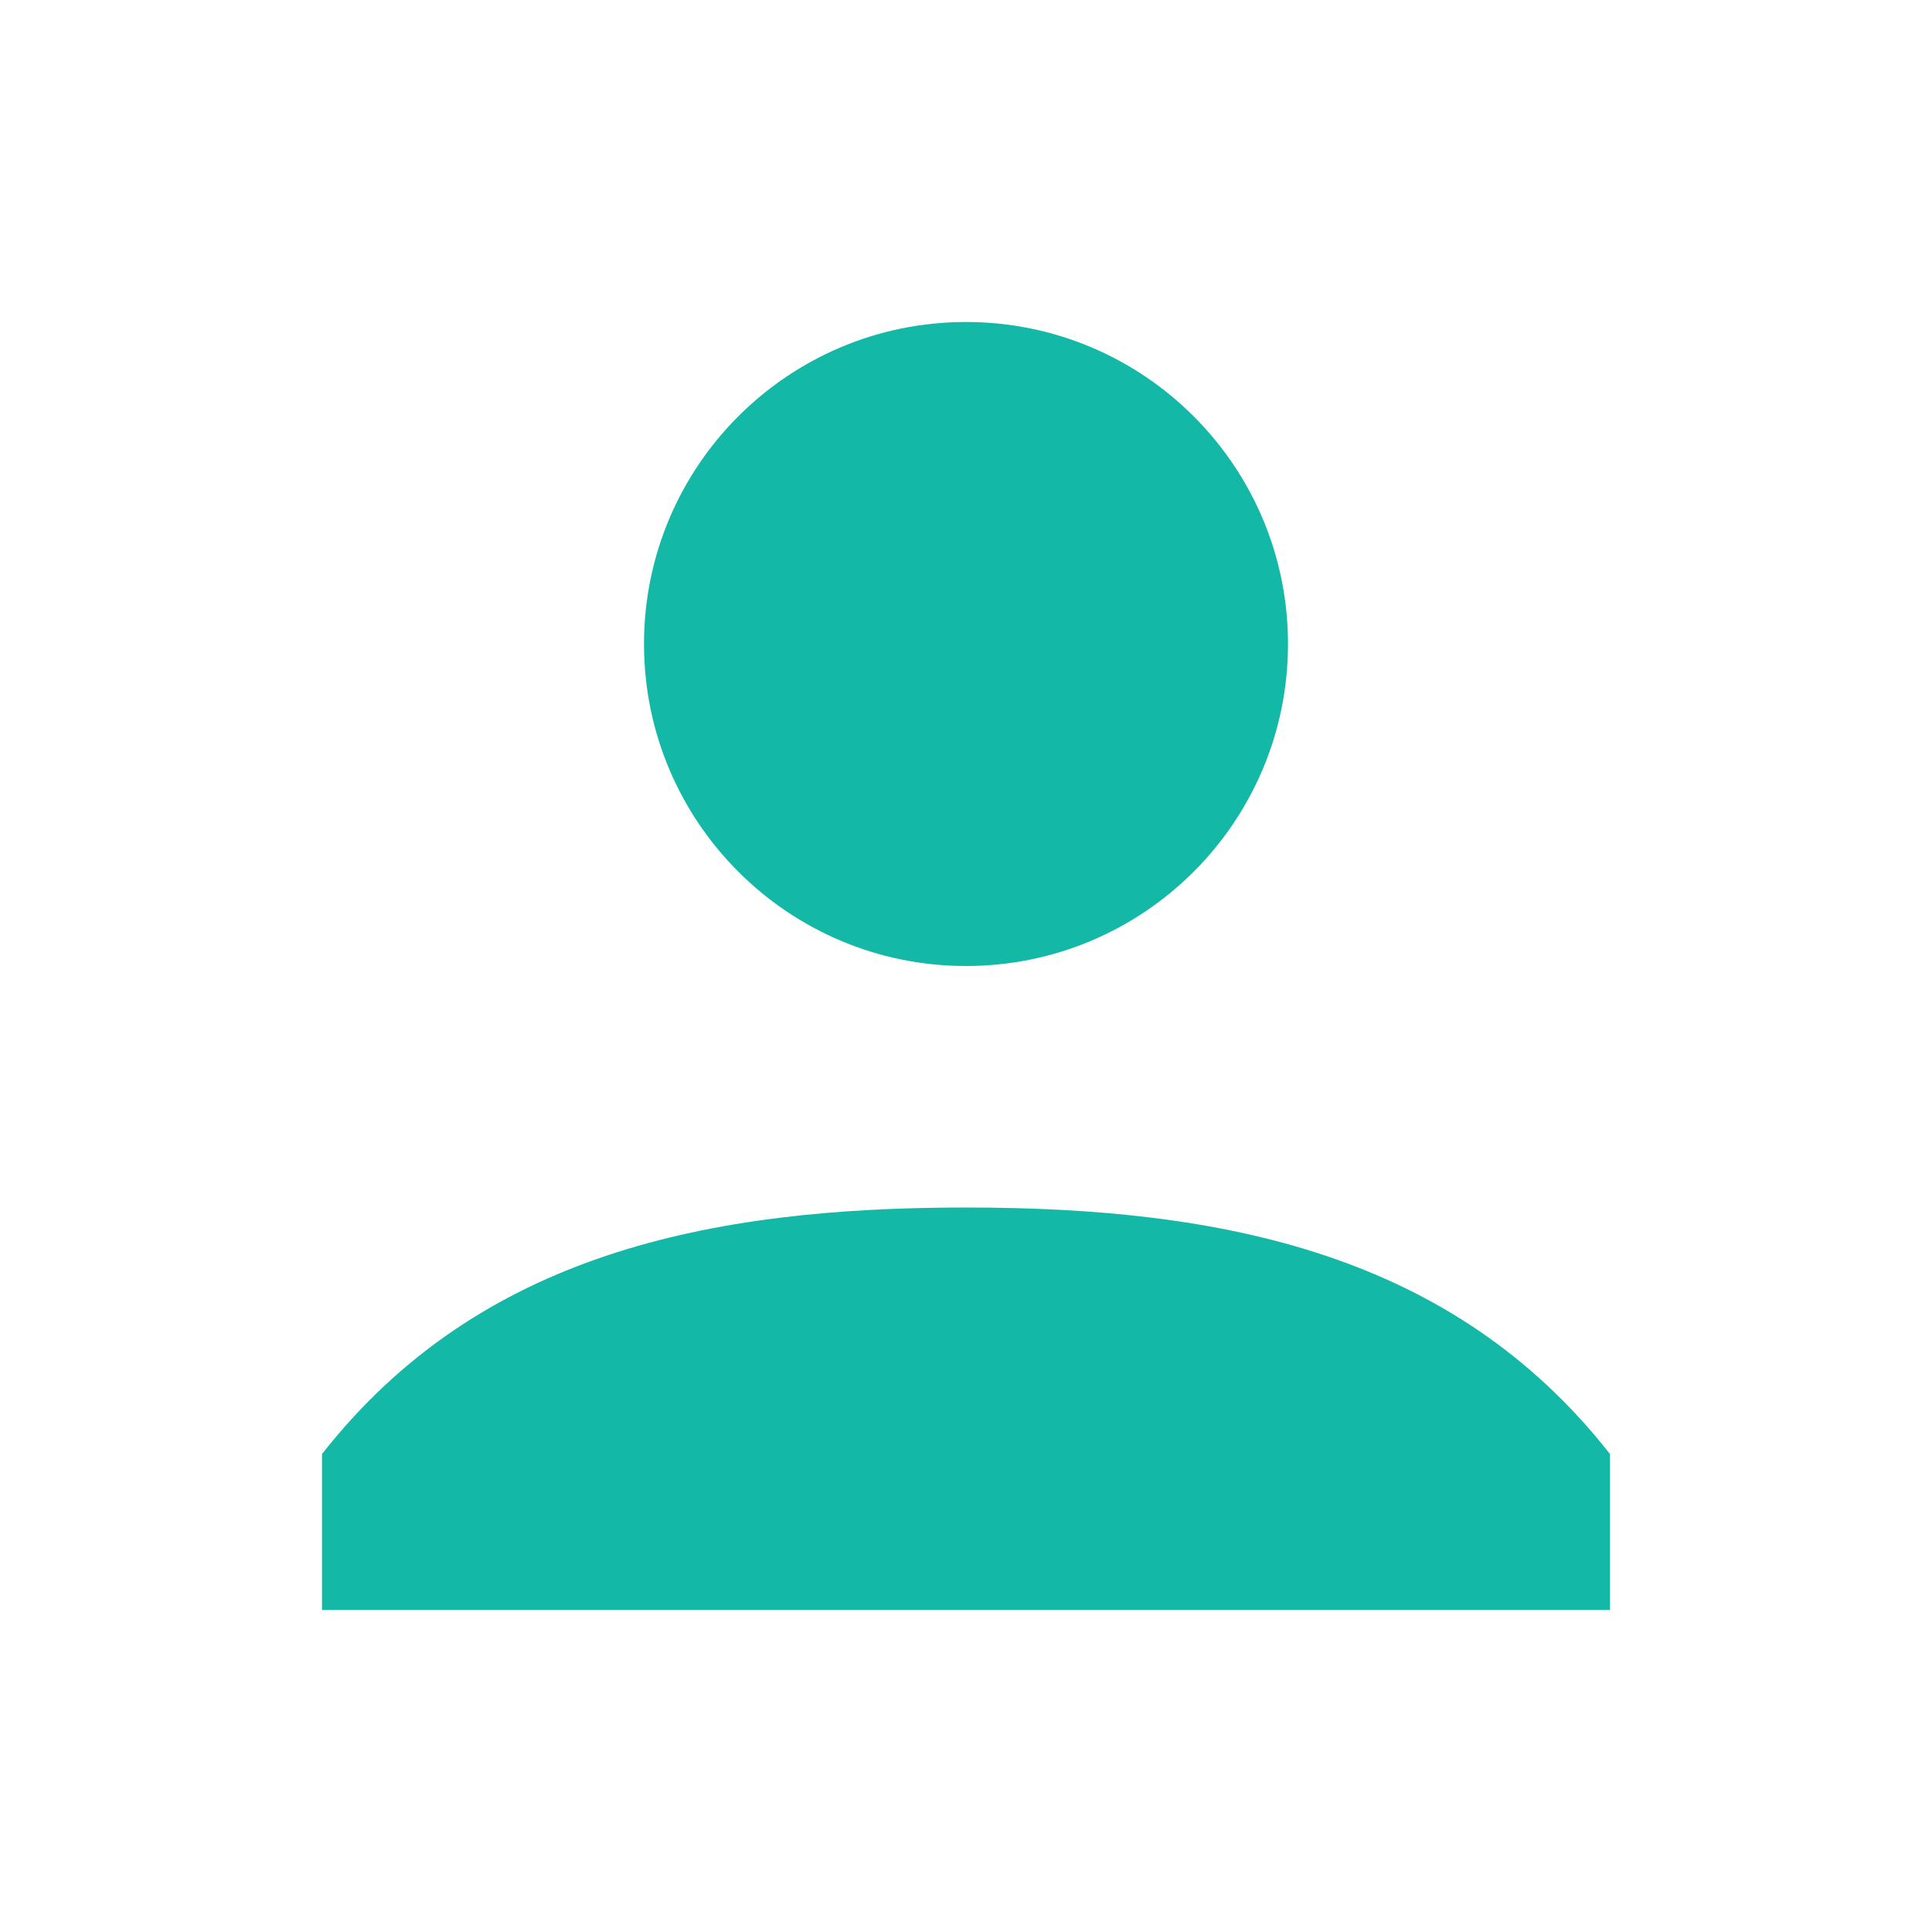 <svg width="200" height="200" viewBox="0 0 200 200" fill="none" xmlns="http://www.w3.org/2000/svg">
<path d="M100 100C81.59 100 66.667 85.076 66.667 66.667C66.667 48.257 81.59 33.333 100 33.333C118.409 33.333 133.333 48.257 133.333 66.667C133.333 85.076 118.409 100 100 100ZM100 125C126.549 125 150.379 129.761 166.667 150.521C166.667 156.466 166.667 161.848 166.667 166.667C77.778 166.667 33.333 166.667 33.333 166.667C33.333 166.667 33.333 159.438 33.333 150.521C49.621 129.761 73.451 125 100 125Z" fill="#14B8A6"/>
</svg>
